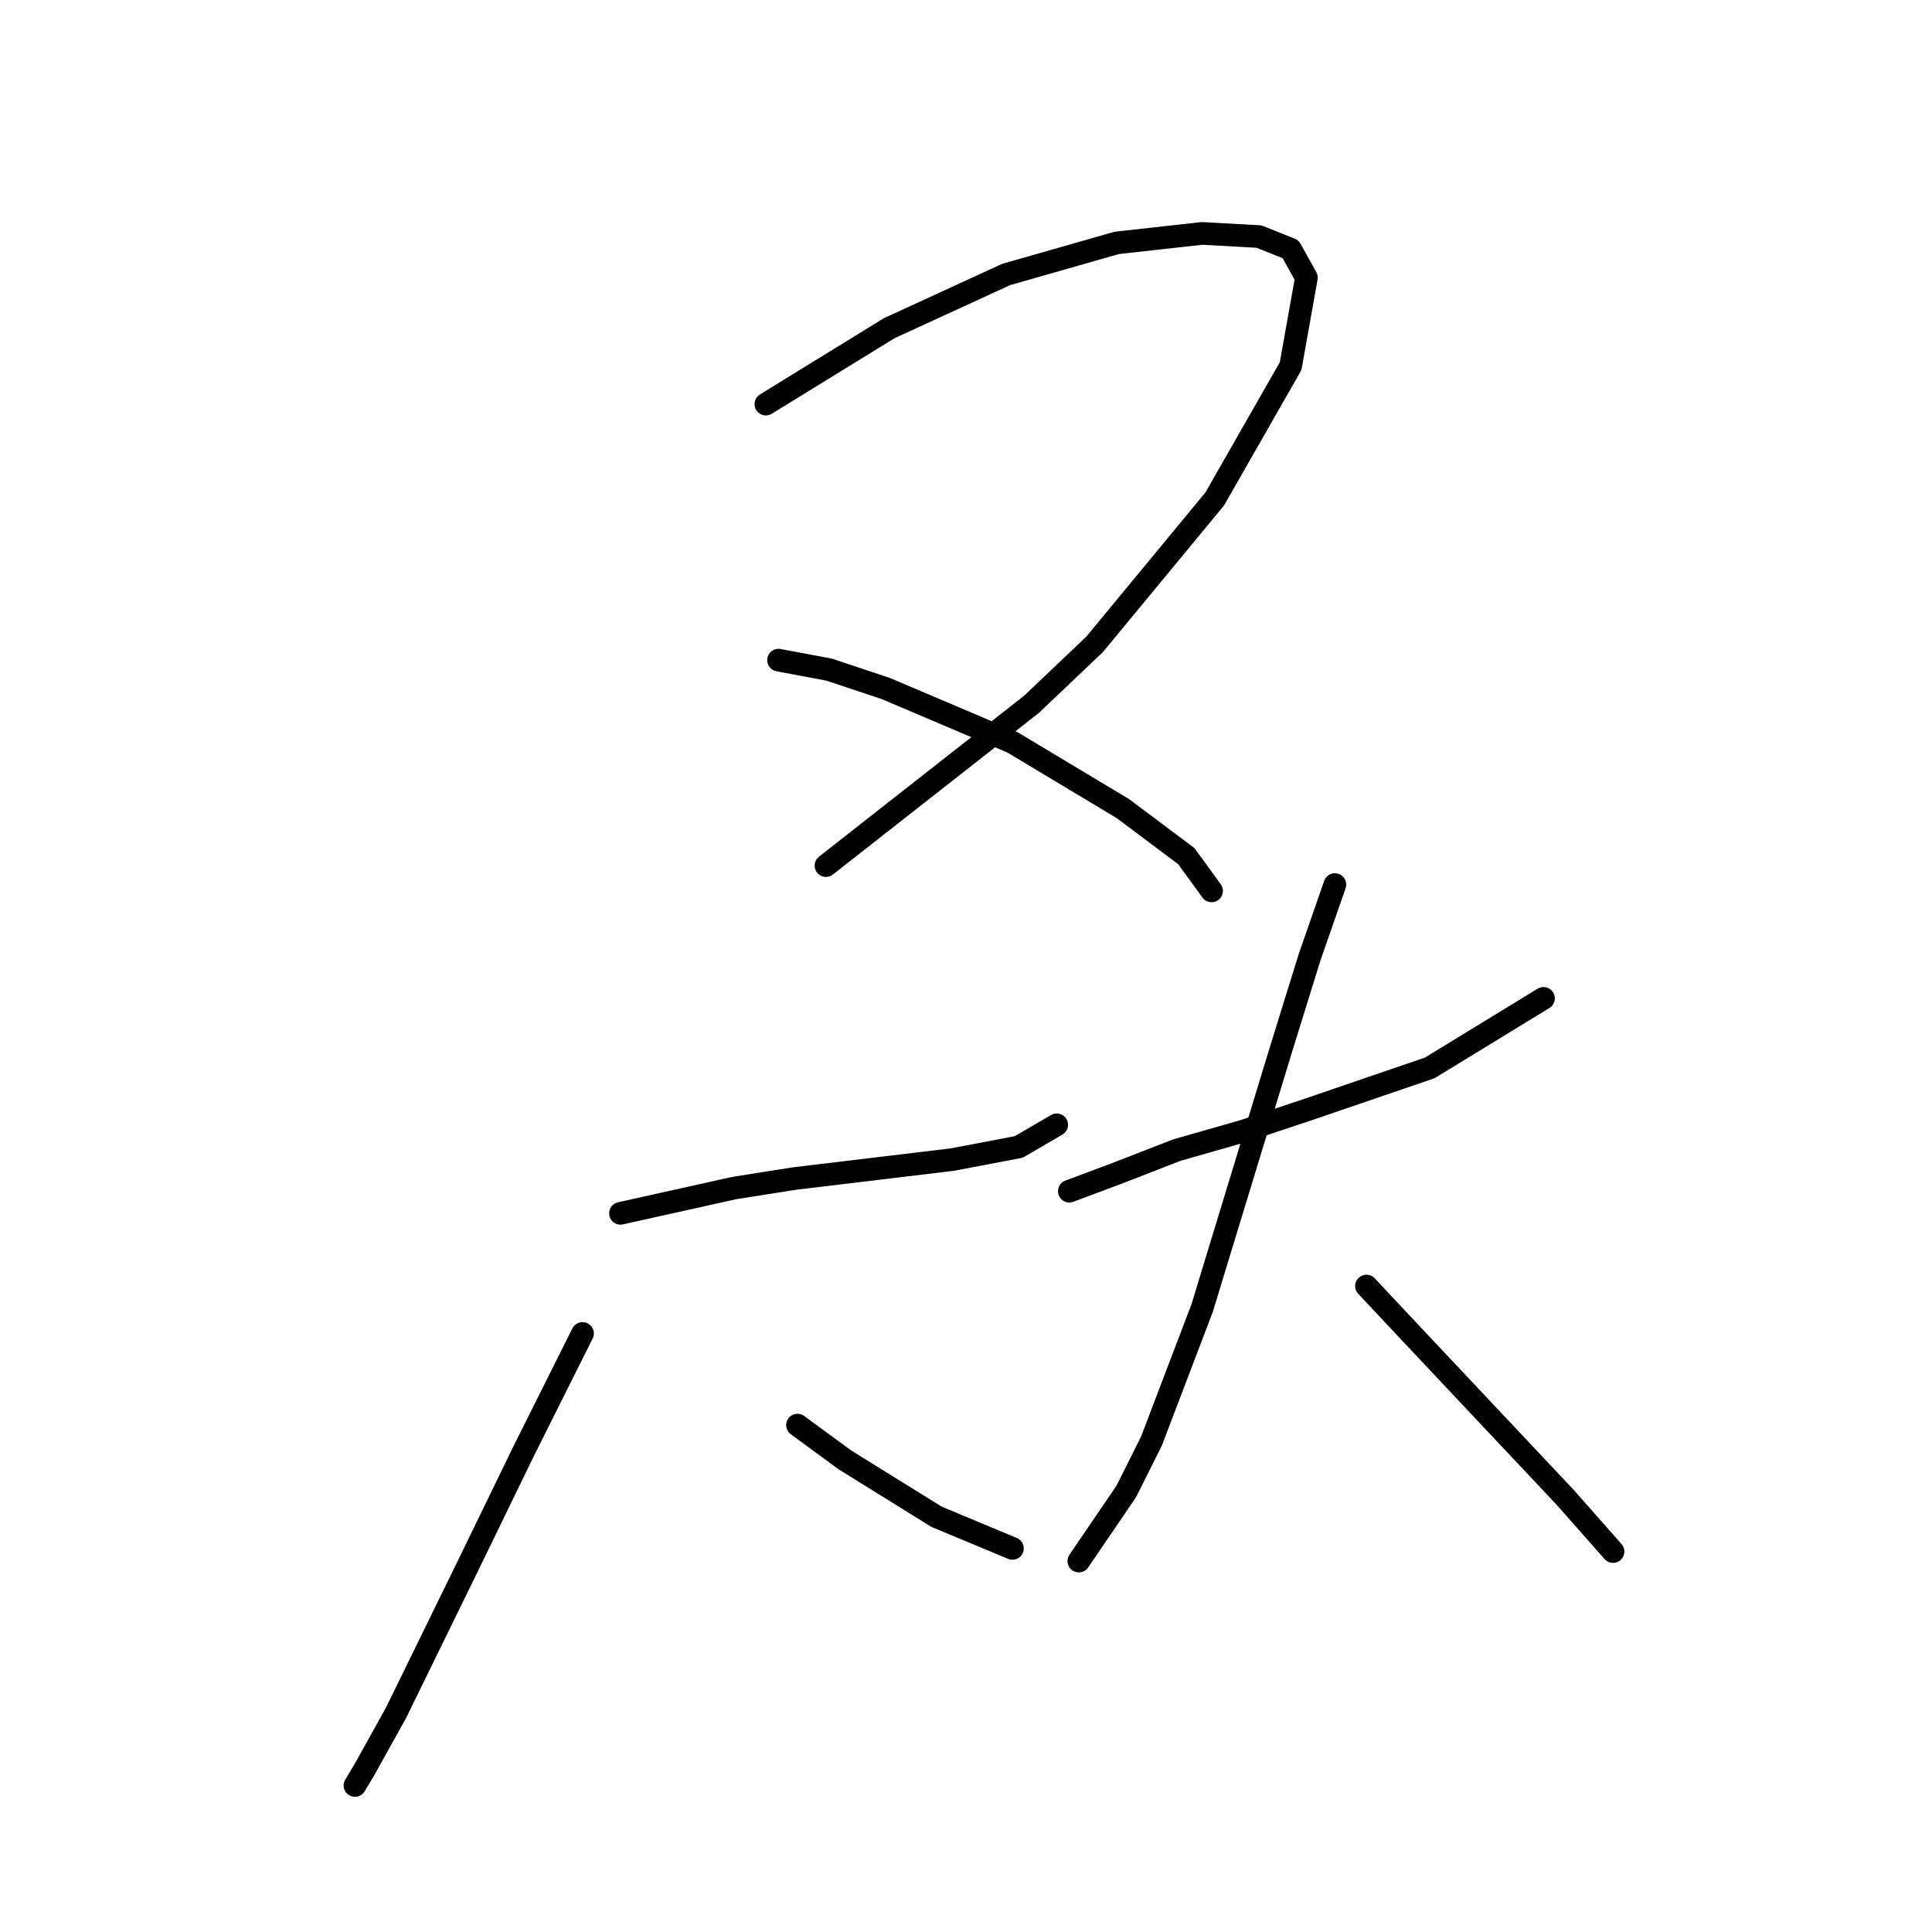 <?xml version="1.0" standalone="no"?>
    <svg width="256" height="256" xmlns="http://www.w3.org/2000/svg" version="1.1">
    <polyline stroke="black" stroke-width="3" stroke-linecap="round" fill="transparent" stroke-linejoin="round" points="101.483 53.545 117.818 43.493 133.316 36.372 147.976 32.183 159.285 30.927 166.824 31.346 171.013 33.021 173.107 36.791 171.013 48.519 160.96 66.111 145.044 85.378 136.667 93.336 109.441 114.698 109.441 114.698 " />
        <polyline stroke="black" stroke-width="3" stroke-linecap="round" fill="transparent" stroke-linejoin="round" points="103.158 87.472 109.86 88.729 117.399 91.242 134.154 98.363 148.813 107.159 157.191 113.442 160.542 118.049 160.542 118.049 " />
        <polyline stroke="black" stroke-width="3" stroke-linecap="round" fill="transparent" stroke-linejoin="round" points="82.215 160.772 97.294 157.421 105.252 156.165 126.195 153.652 134.991 151.976 140.018 149.044 140.018 149.044 " />
        <polyline stroke="black" stroke-width="3" stroke-linecap="round" fill="transparent" stroke-linejoin="round" points="77.189 176.689 69.231 192.605 62.11 207.265 52.477 226.952 48.288 234.491 47.031 236.585 47.031 236.585 " />
        <polyline stroke="black" stroke-width="3" stroke-linecap="round" fill="transparent" stroke-linejoin="round" points="105.671 188.836 111.954 193.443 124.101 200.982 134.154 205.171 134.154 205.171 " />
        <polyline stroke="black" stroke-width="3" stroke-linecap="round" fill="transparent" stroke-linejoin="round" points="141.693 157.84 148.395 155.327 155.934 152.395 164.73 149.882 173.526 146.95 189.443 141.505 204.521 132.29 204.521 132.29 " />
        <polyline stroke="black" stroke-width="3" stroke-linecap="round" fill="transparent" stroke-linejoin="round" points="176.877 117.211 173.526 126.845 169.756 138.992 159.285 173.338 152.583 190.93 149.232 197.632 142.95 206.846 142.95 206.846 " />
        <polyline stroke="black" stroke-width="3" stroke-linecap="round" fill="transparent" stroke-linejoin="round" points="181.065 170.406 187.348 177.108 194.05 184.228 207.453 198.469 213.736 205.59 213.736 205.59 " />
        </svg>